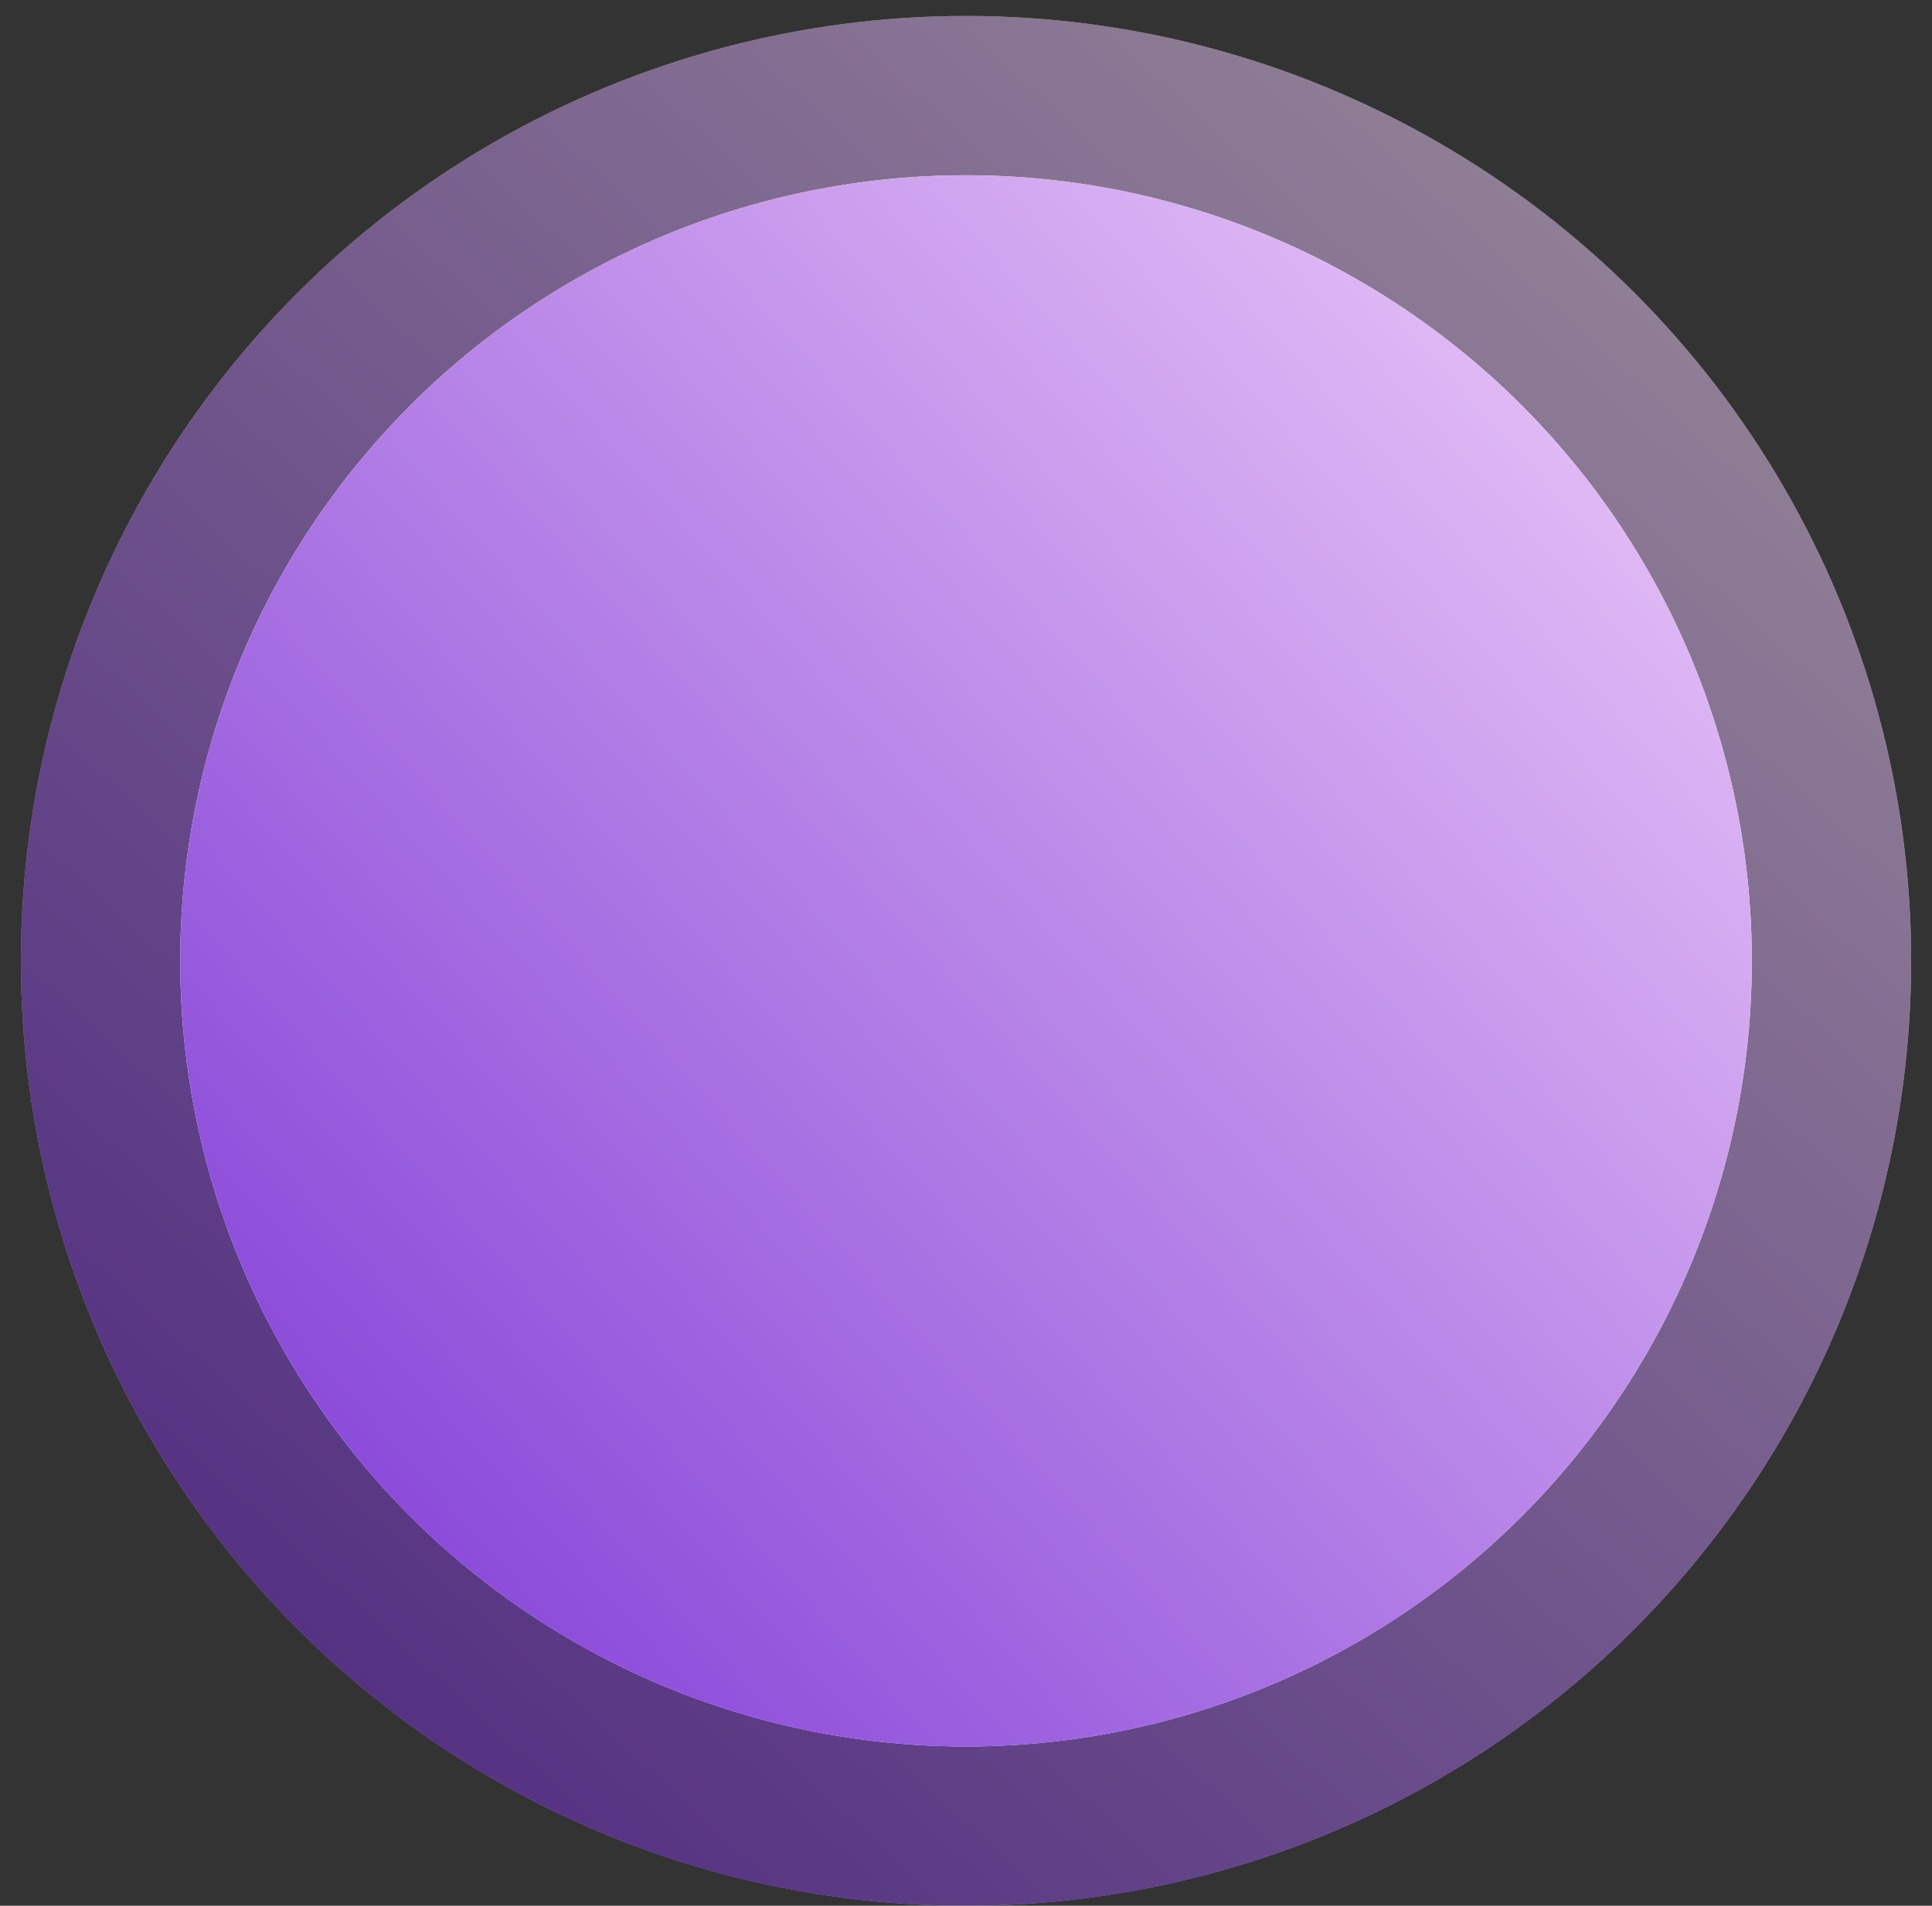 <svg width="75" height="74" viewBox="0 0 75 74" fill="none" xmlns="http://www.w3.org/2000/svg">
<rect x="0" y="0" width="75" height="74" fill="#333333" stroke="none"/>
<g opacity="0.5">
<circle cx="37.501" cy="37.31" r="36.69" fill="white"/>
<circle cx="37.501" cy="37.31" r="36.69" fill="url(#paint0_linear)"/>
</g>
<circle cx="37.501" cy="37.31" r="30.505" fill="white"/>
<circle cx="37.501" cy="37.31" r="30.505" fill="url(#paint1_linear)"/>
<defs>
<linearGradient id="paint0_linear" x1="10.171" y1="65.136" x2="69.112" y2="0.62" gradientUnits="userSpaceOnUse">
<stop stop-color="#742DD2"/>
<stop offset="1" stop-color="#FFE2FF"/>
</linearGradient>
<linearGradient id="paint1_linear" x1="6.996" y1="75.169" x2="82.908" y2="6.805" gradientUnits="userSpaceOnUse">
<stop stop-color="#742DD2"/>
<stop offset="1" stop-color="#FFE2FF"/>
</linearGradient>
</defs>
</svg>
